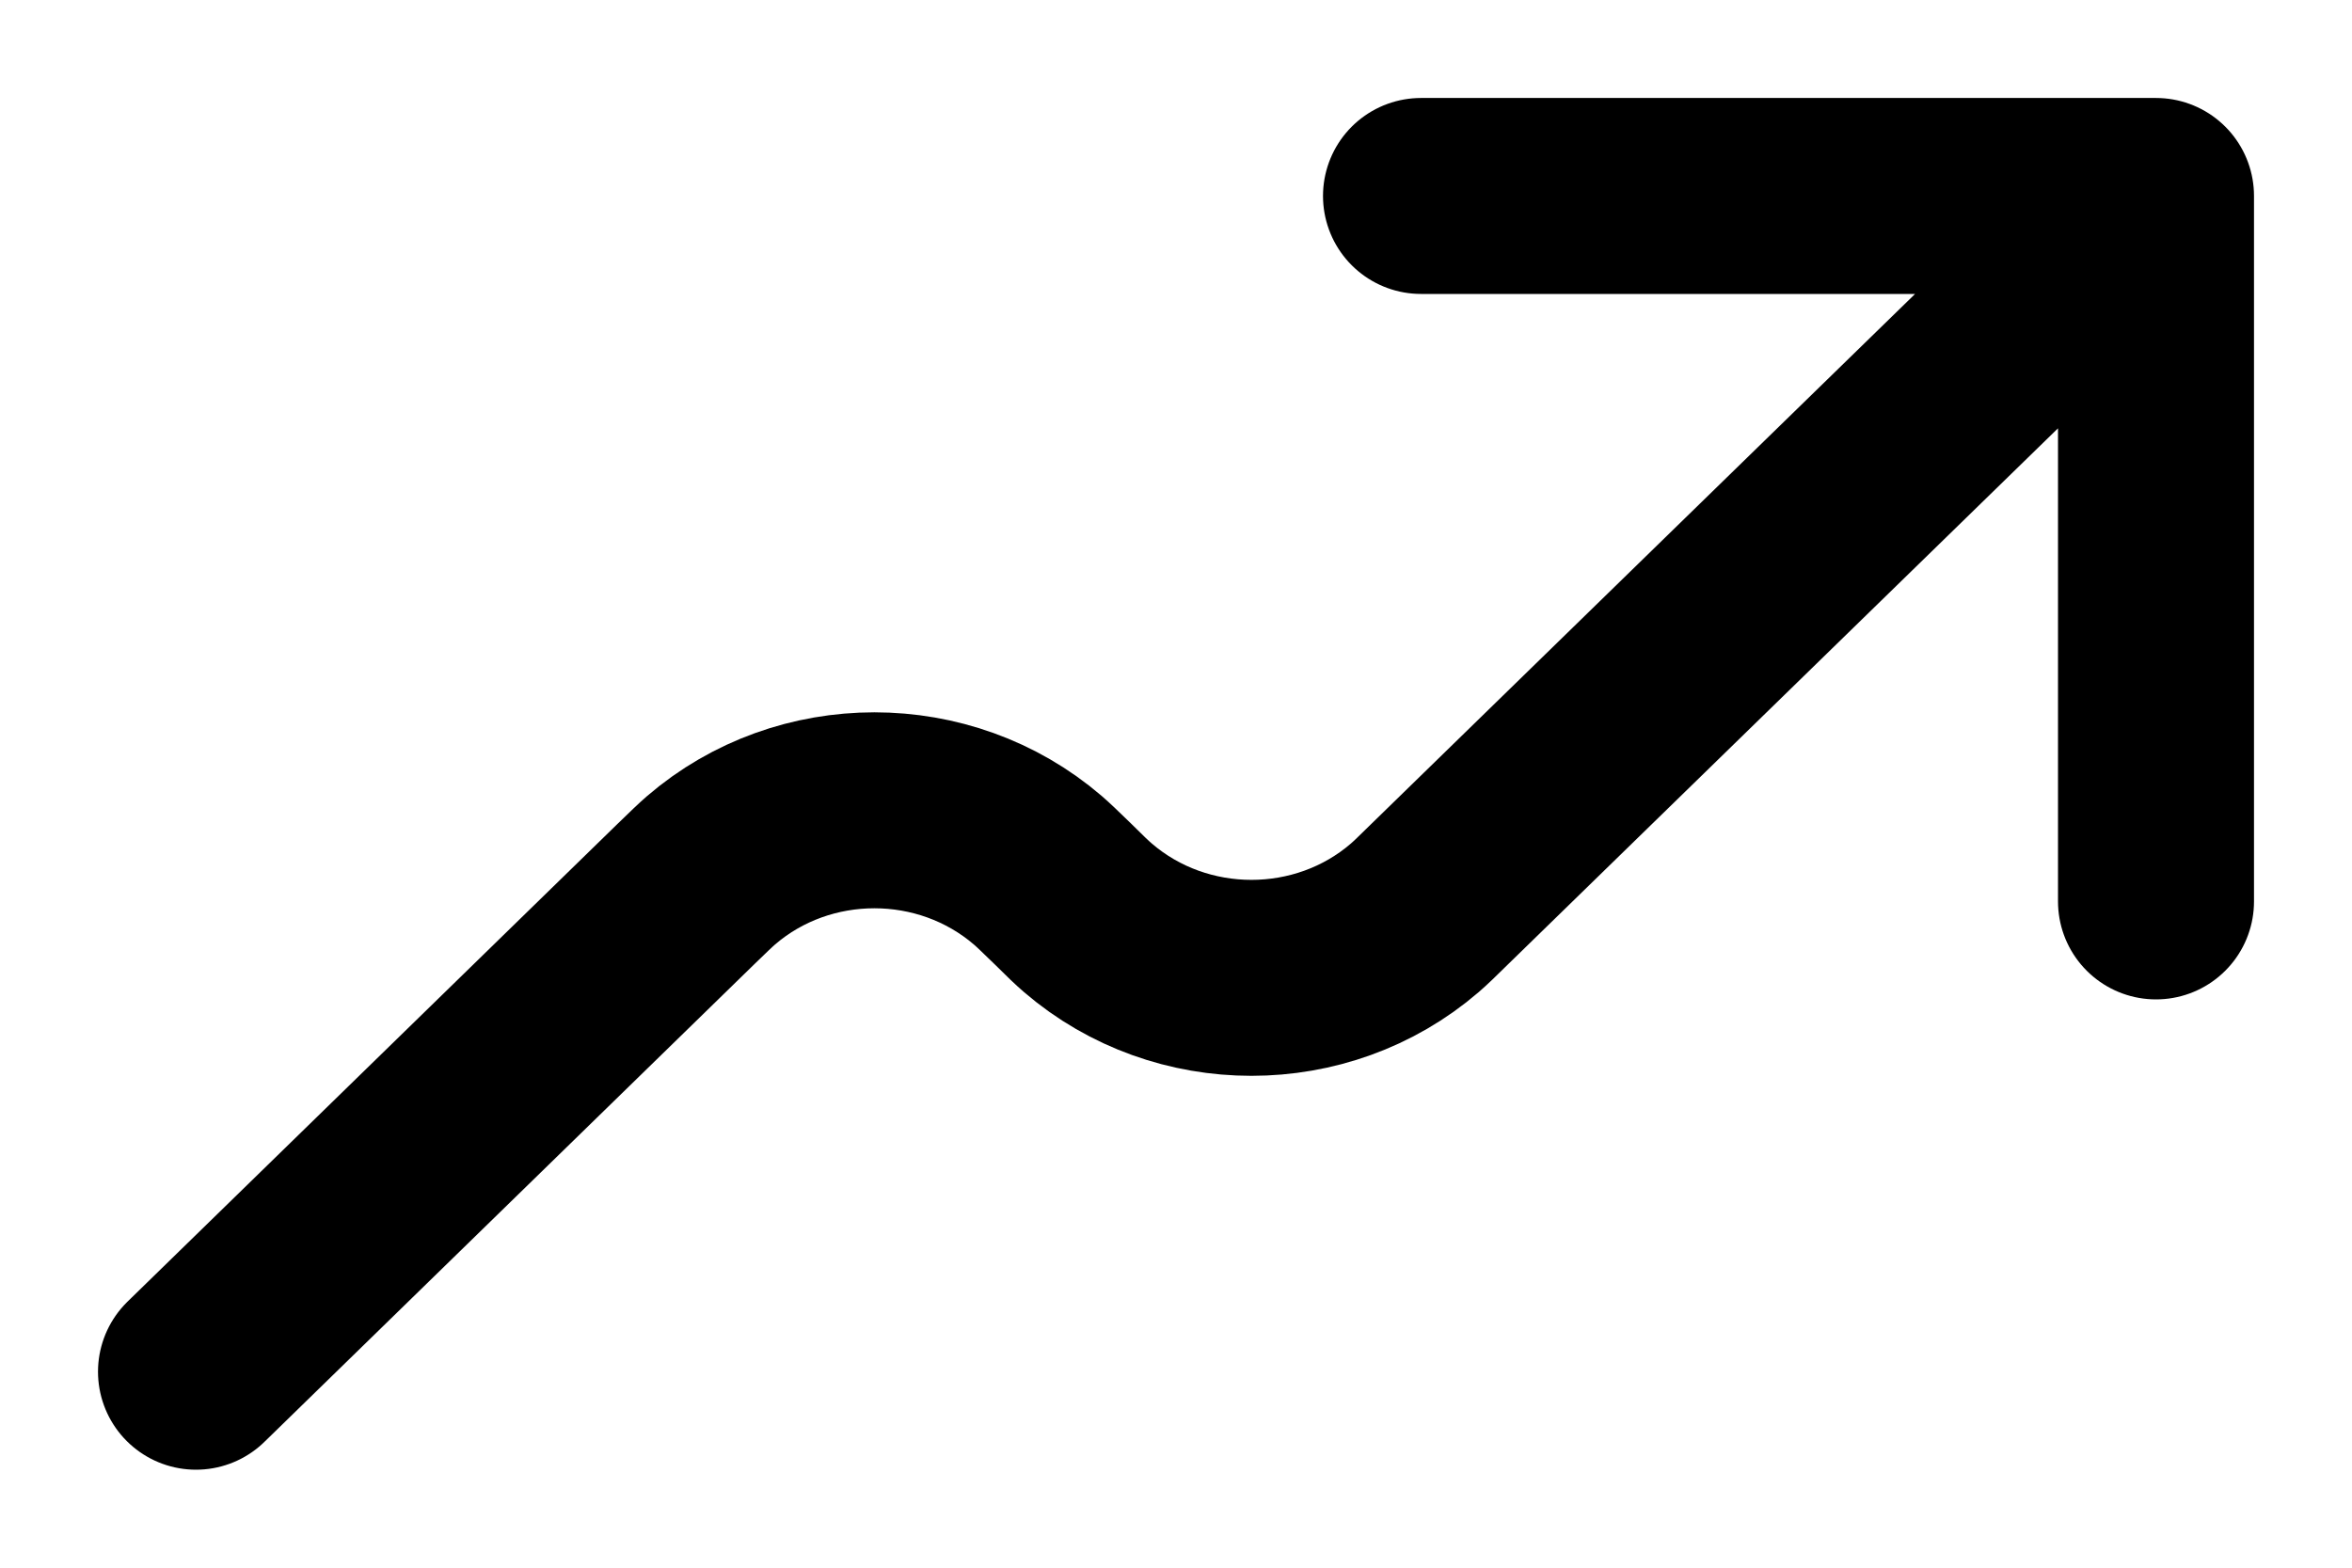 <svg width="12" height="8" viewBox="0 0 12 8" fill="none" xmlns="http://www.w3.org/2000/svg">
<path d="M11 1L7.346 4.562C7.281 4.626 7.247 4.659 7.218 4.684C6.744 5.092 6.026 5.092 5.551 4.684C5.522 4.659 5.488 4.627 5.423 4.562C5.357 4.498 5.324 4.466 5.295 4.441C4.82 4.033 4.102 4.033 3.628 4.441C3.599 4.466 3.566 4.498 3.5 4.562L1 7M11 1L11 4.6M11 1H7.25" stroke="black" stroke-linecap="round" stroke-linejoin="round"/>
</svg>
